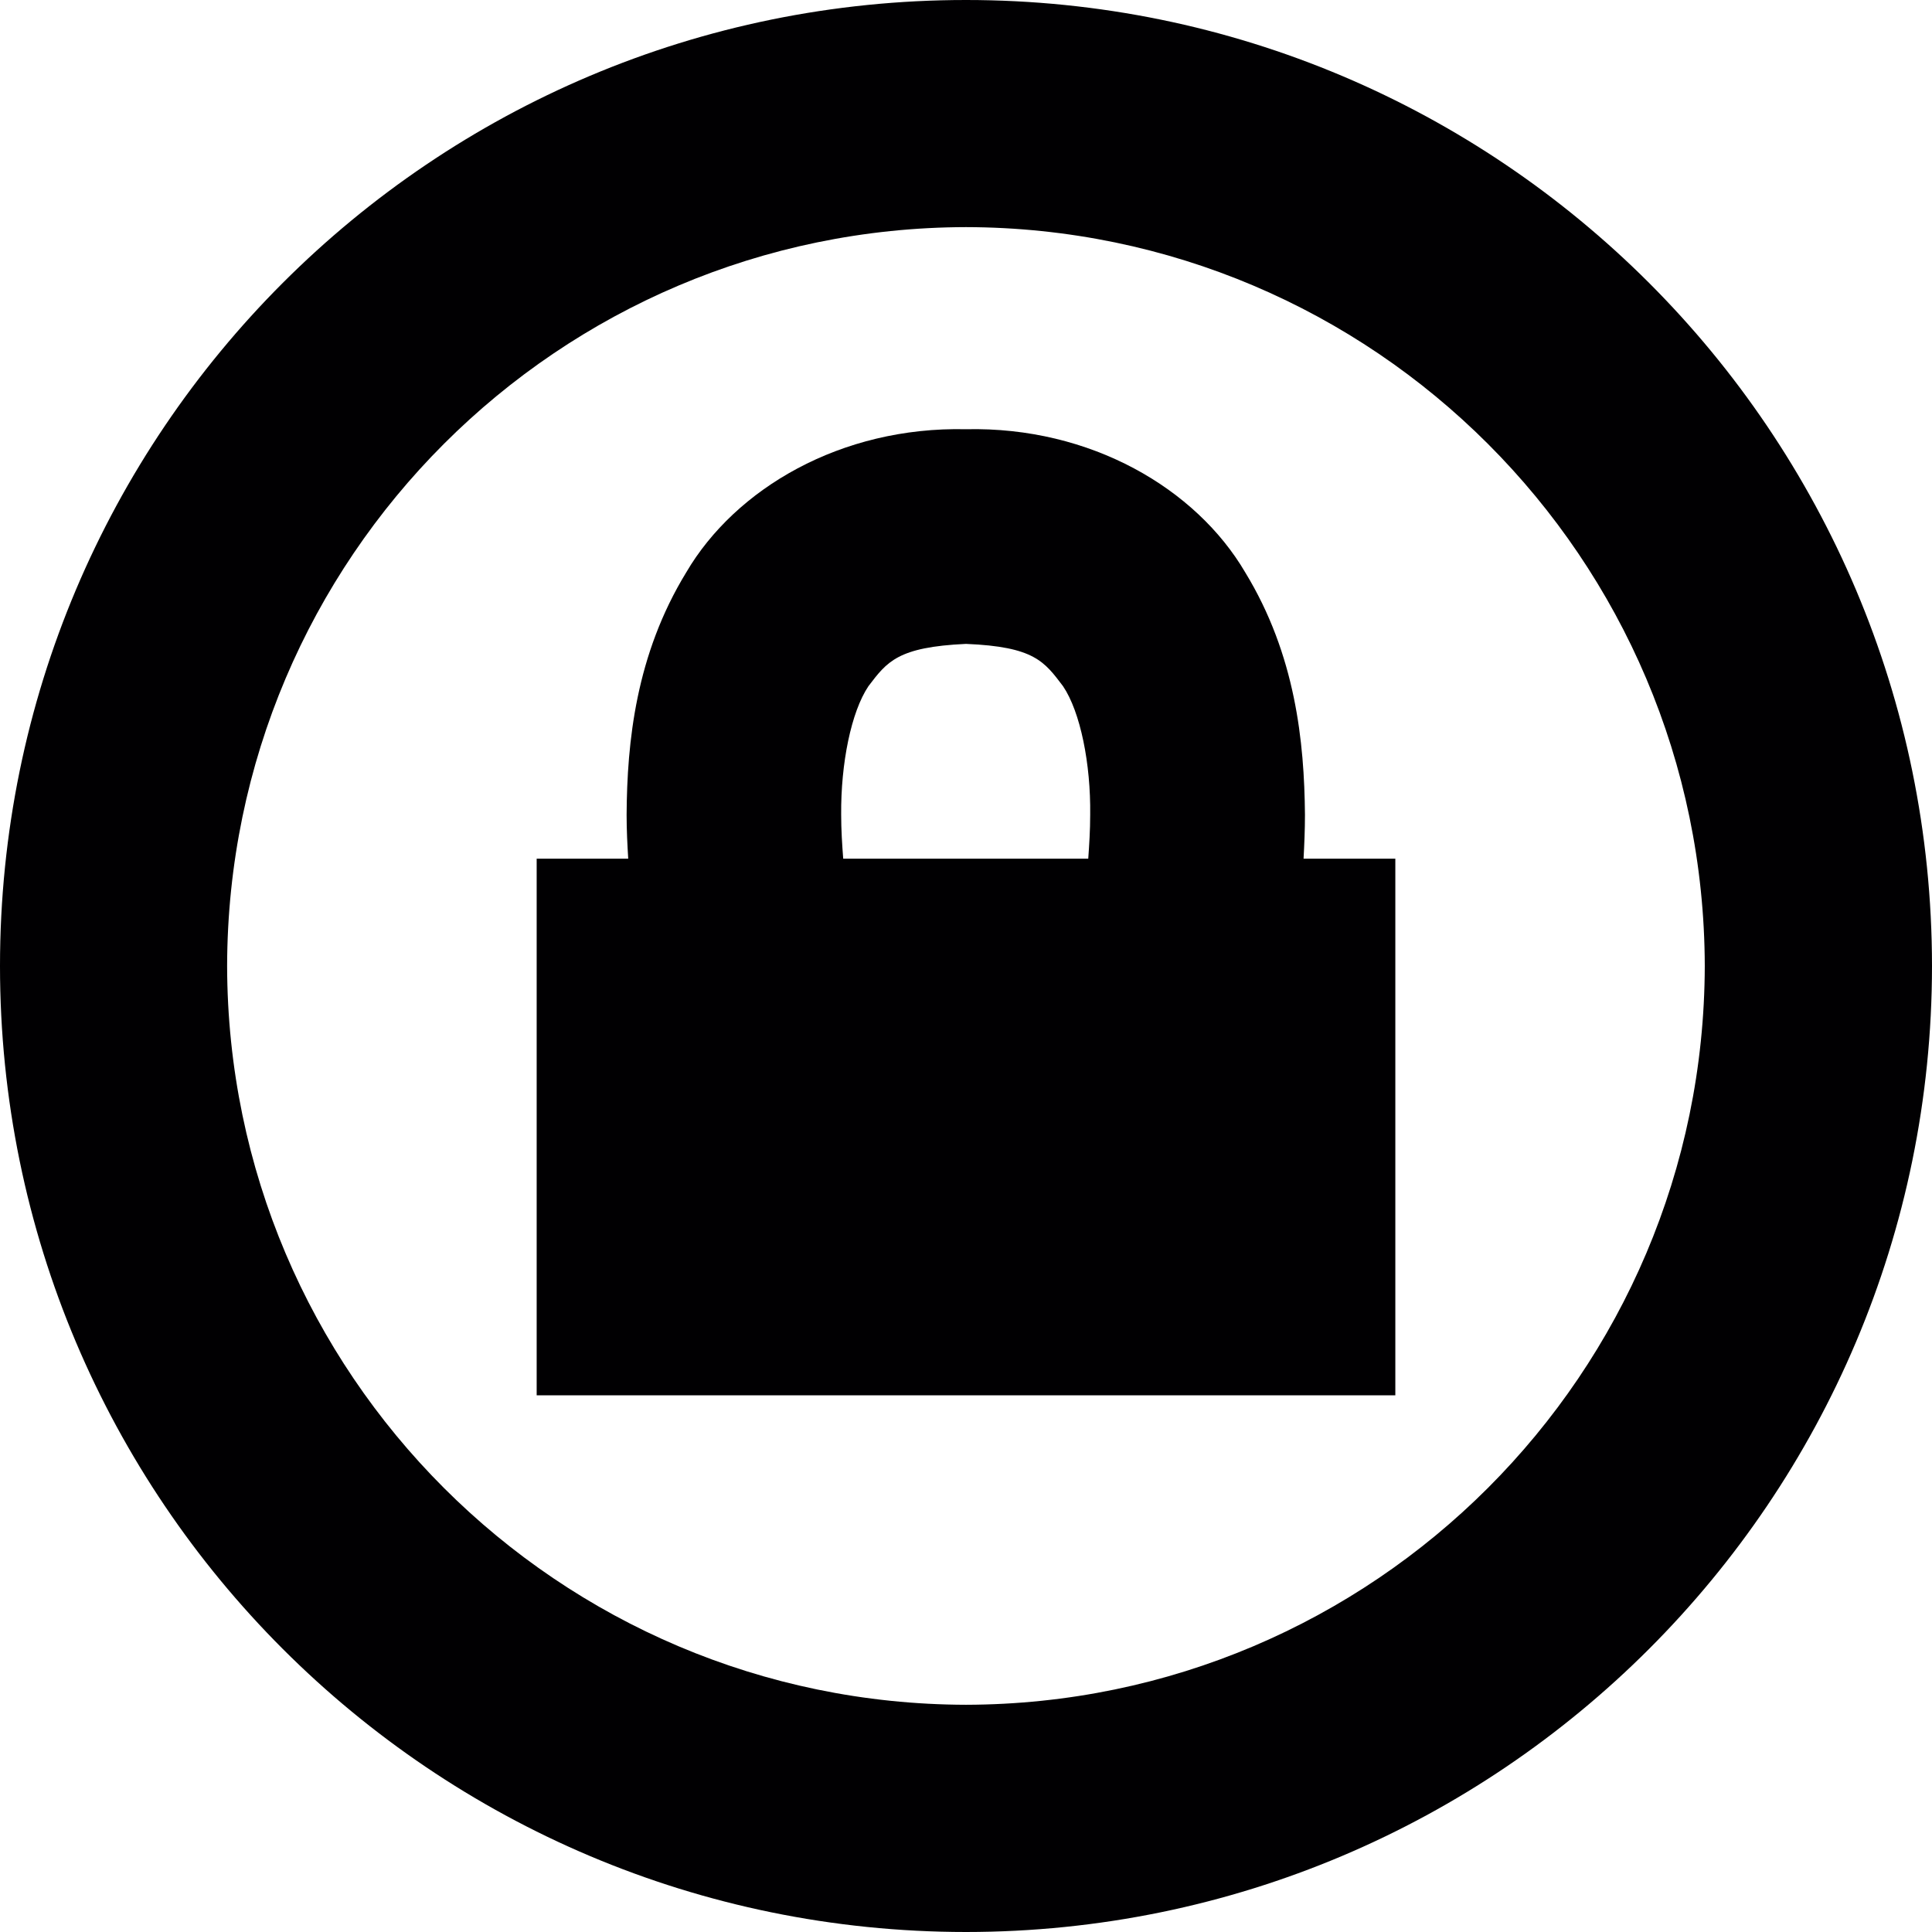 <?xml version="1.0" encoding="iso-8859-1"?>
<!-- Generator: Adobe Illustrator 18.1.1, SVG Export Plug-In . SVG Version: 6.00 Build 0)  -->
<svg version="1.1" id="Capa_1" xmlns="http://www.w3.org/2000/svg" xmlns:xlink="http://www.w3.org/1999/xlink" x="0px" y="0px"
	 viewBox="0 0 18 18" style="enable-background:new 0 0 18 18;" xml:space="preserve">
<g>
	<g>
		<path style="fill:#010002;" d="M9,0C4.027,0,0,4.027,0,9c0,4.971,4.027,8.998,9,9c4.971-0.002,8.998-4.029,9-9
			C17.998,4.027,13.971,0,9,0z M9,15.883C5.199,15.874,2.124,12.799,2.116,9C2.124,5.199,5.199,2.124,9,2.116
			C12.799,2.124,15.874,5.199,15.883,9C15.874,12.799,12.799,15.874,9,15.883z"/>
		<path style="fill:#010002;" d="M12.158,7.591C12.152,6.913,12.07,6.1,11.601,5.332c-0.457-0.779-1.438-1.359-2.602-1.333
			C7.834,3.973,6.851,4.553,6.394,5.332C5.924,6.1,5.842,6.913,5.838,7.591c0,0.144,0.007,0.278,0.015,0.409H5v5h8V8h-0.855
			C12.152,7.869,12.158,7.732,12.158,7.591z M10.139,8H7.856c-0.01-0.131-0.019-0.268-0.019-0.409
			C7.833,7.113,7.93,6.633,8.091,6.393C8.264,6.166,8.362,6.028,9,5.999c0.637,0.026,0.73,0.165,0.904,0.394
			c0.162,0.24,0.259,0.724,0.253,1.198C10.157,7.736,10.148,7.871,10.139,8z"/>
	</g>
</g>
<g>
</g>
<g>
</g>
<g>
</g>
<g>
</g>
<g>
</g>
<g>
</g>
<g>
</g>
<g>
</g>
<g>
</g>
<g>
</g>
<g>
</g>
<g>
</g>
<g>
</g>
<g>
</g>
<g>
</g>
</svg>
